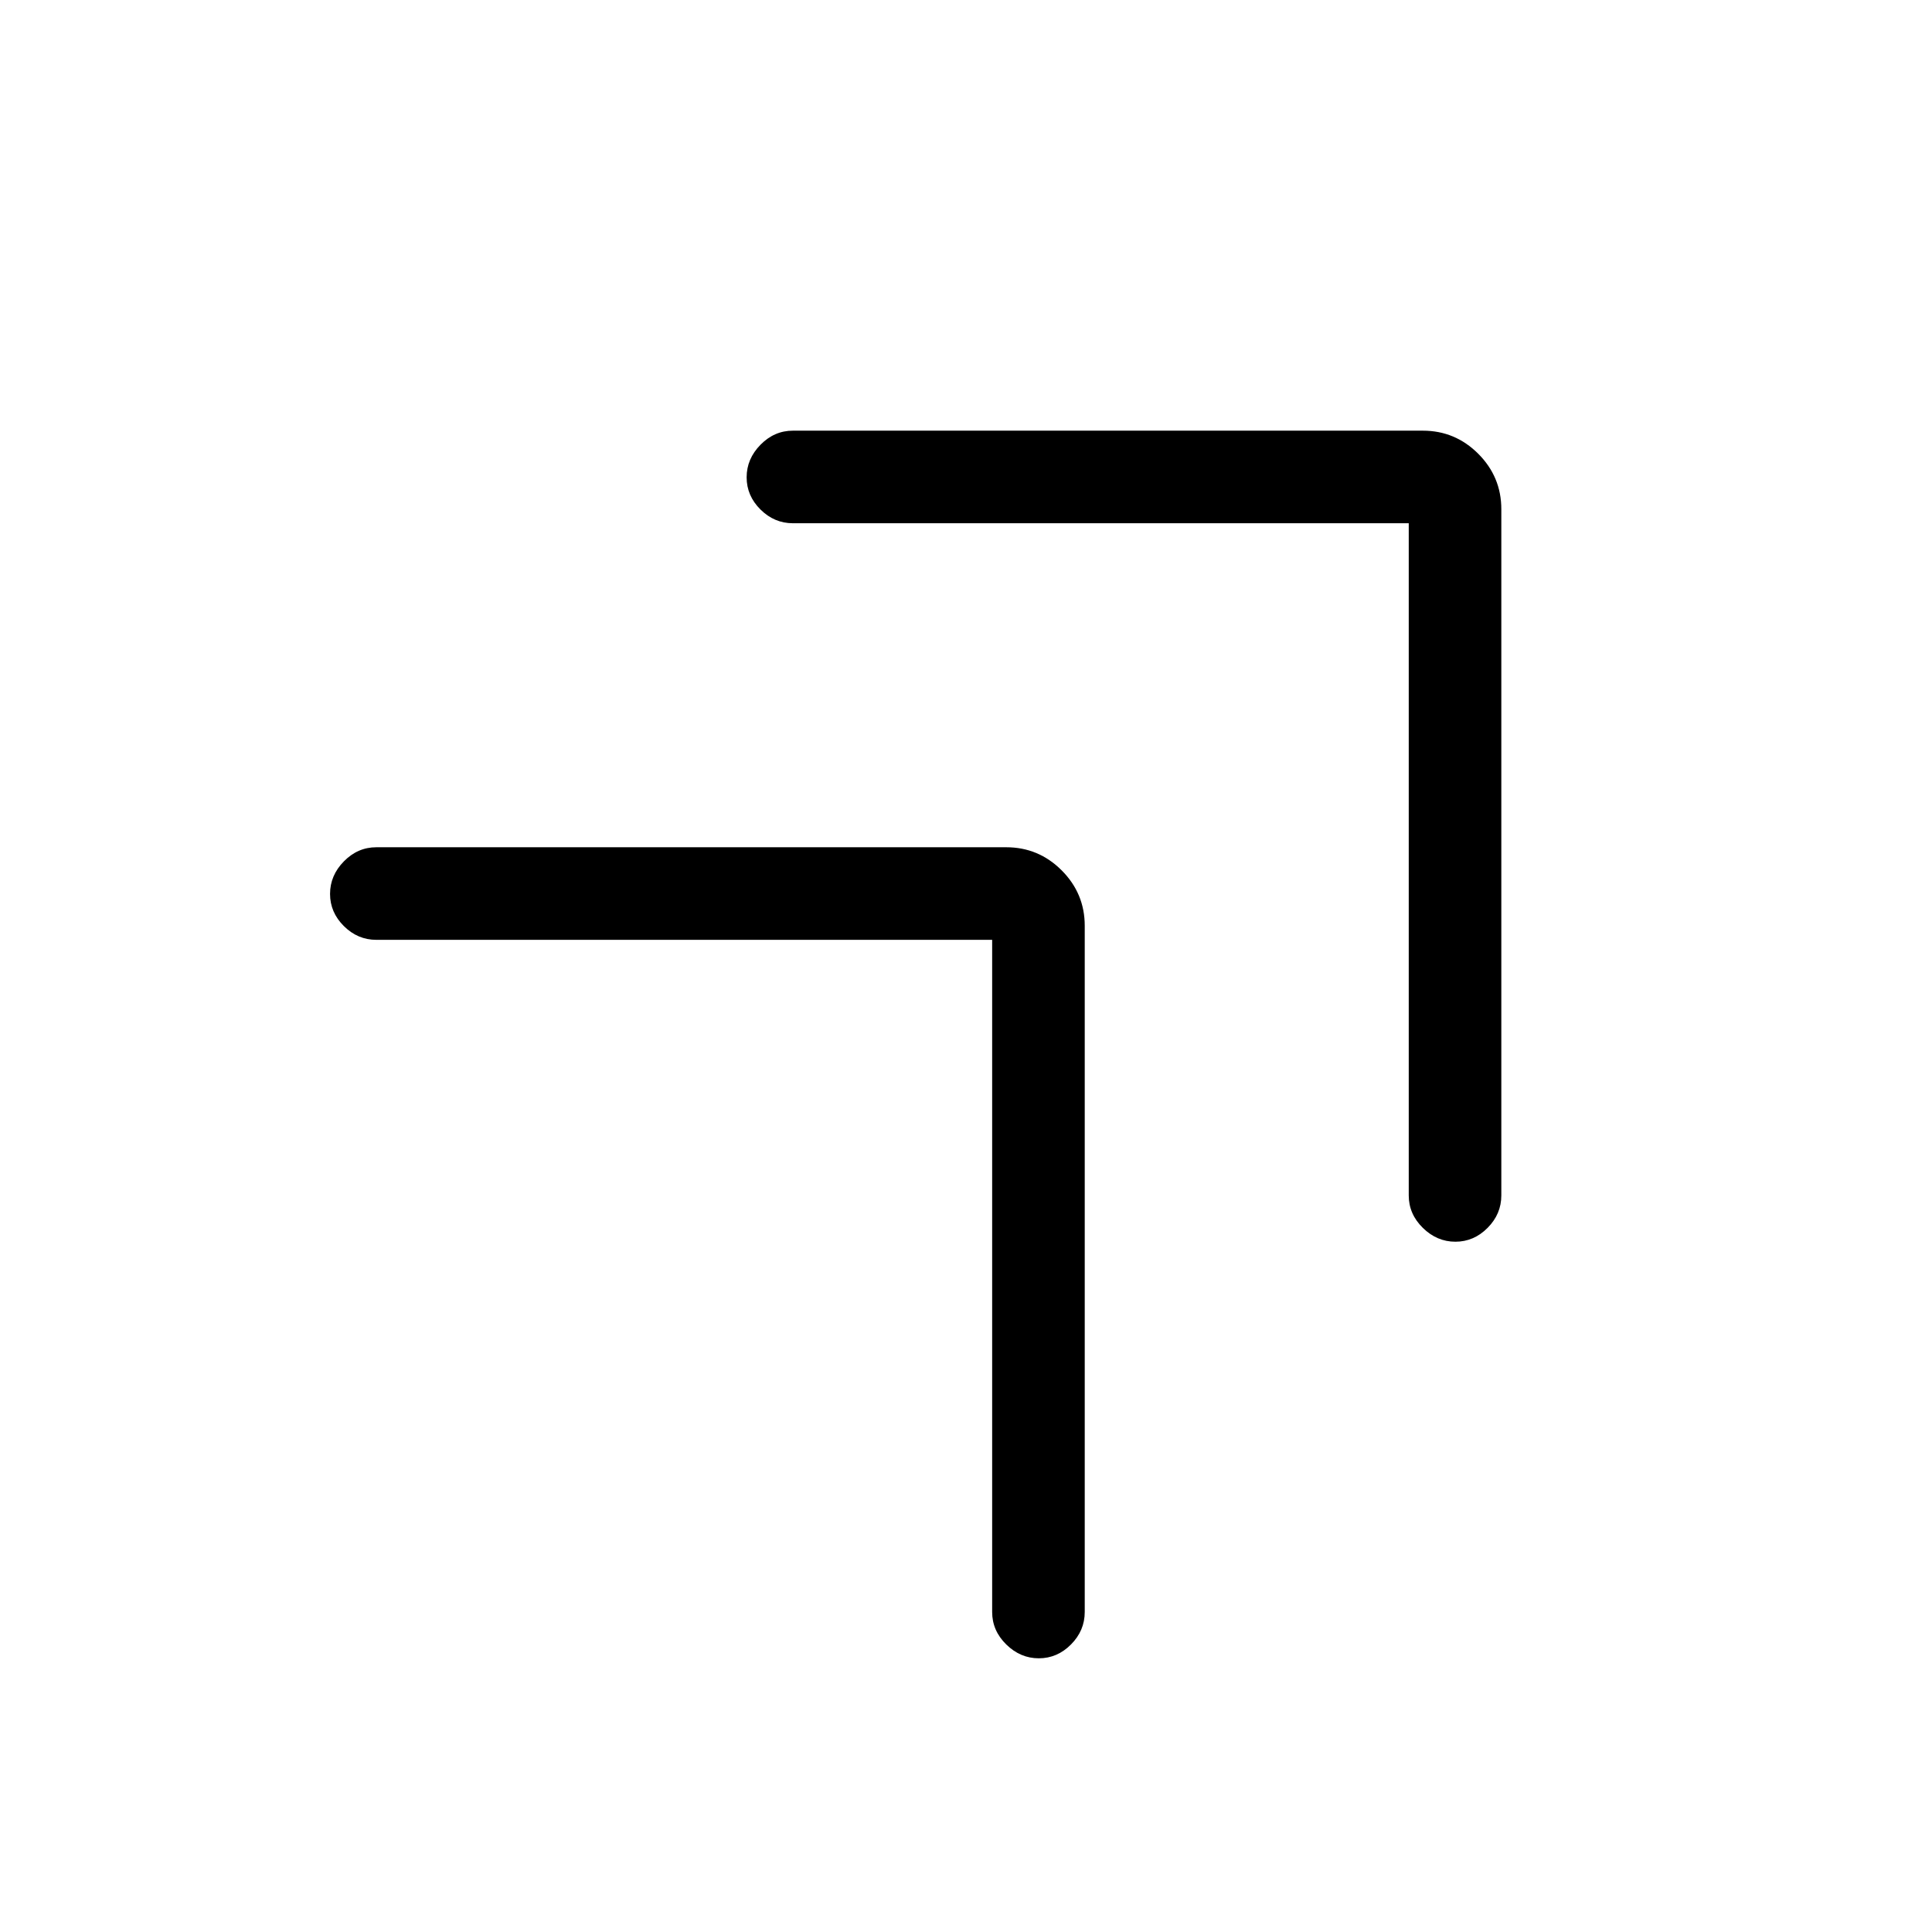 <svg xmlns="http://www.w3.org/2000/svg" height="20" viewBox="0 -960 960 960" width="20"><path d="M700-700H394q-9.25 0-16.12-6.82-6.88-6.83-6.88-16 0-9.18 6.88-16.18 6.87-7 16.12-7h313q16.05 0 27.53 11.47Q746-723.05 746-707v341q0 9.25-6.82 16.12-6.83 6.88-16 6.88-9.18 0-16.18-6.88-7-6.87-7-16.12v-334ZM493-493H187q-9.25 0-16.12-6.82-6.88-6.83-6.88-16 0-9.18 6.88-16.18 6.87-7 16.12-7h313q16.05 0 27.53 11.47Q539-516.05 539-500v341q0 9.25-6.82 16.12-6.83 6.88-16 6.88-9.18 0-16.18-6.88-7-6.87-7-16.12v-334Z"/></svg>